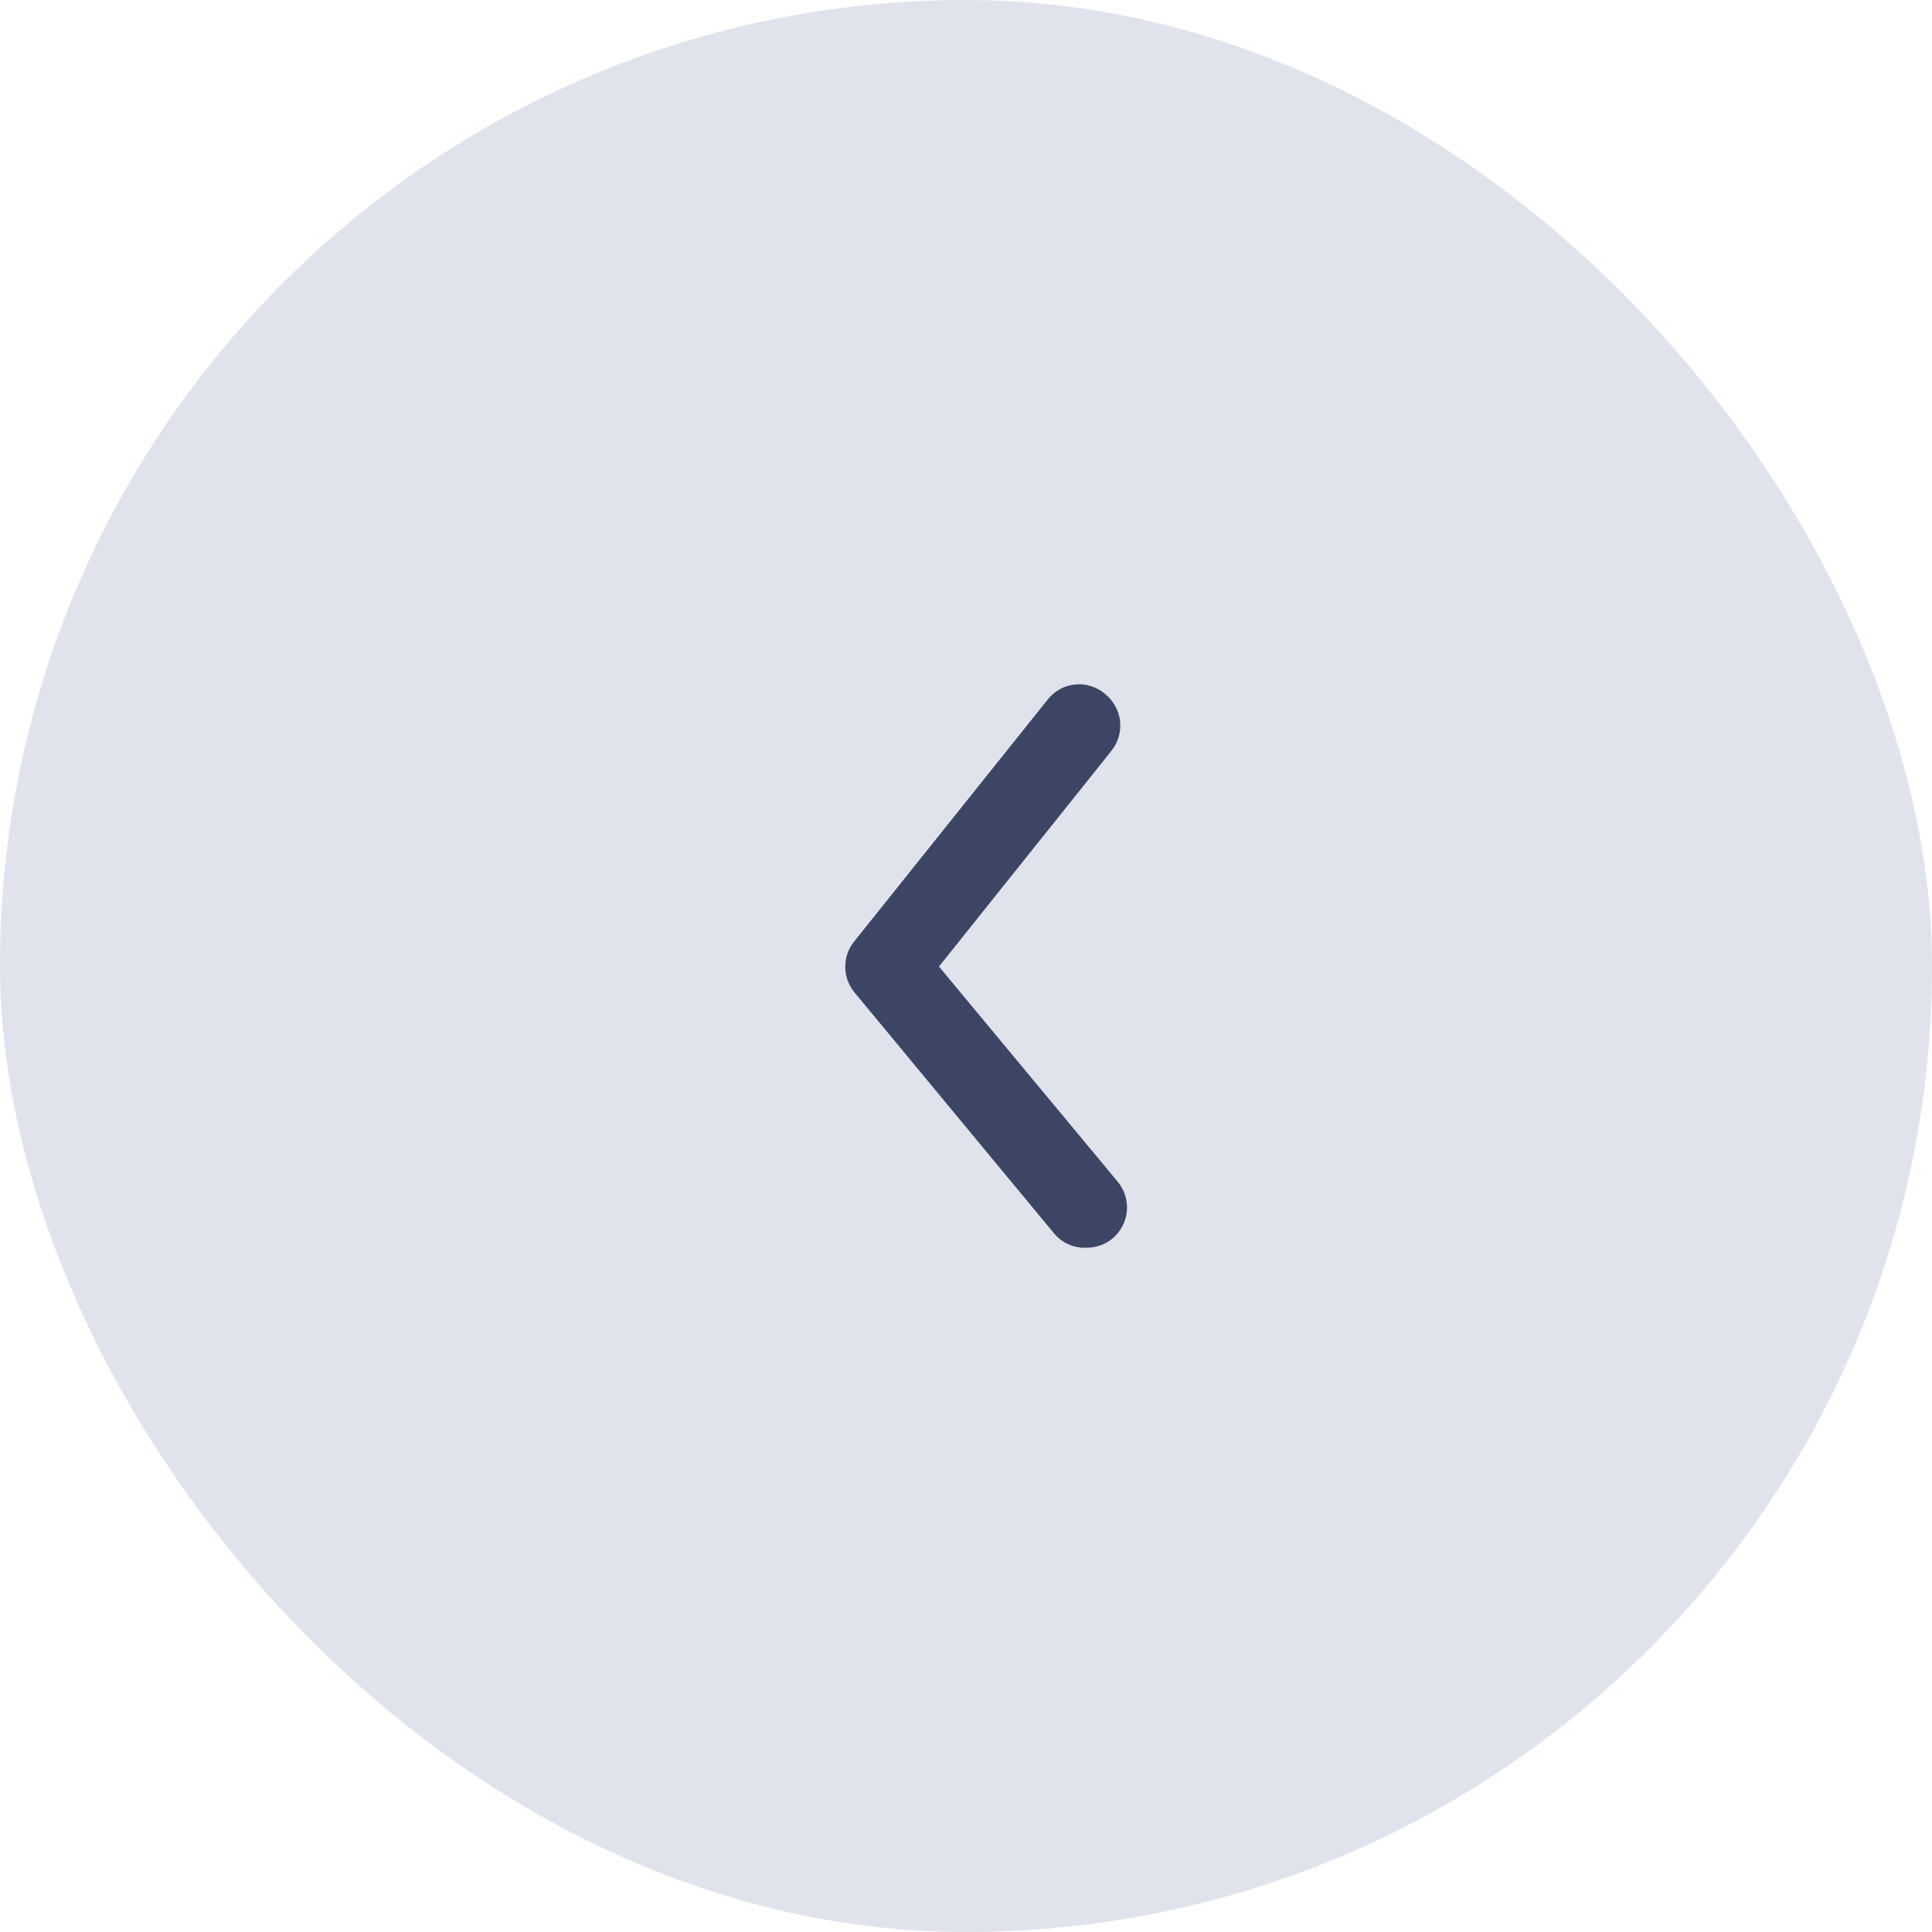 <svg width="56" height="56" viewBox="0 0 56 56" fill="none" xmlns="http://www.w3.org/2000/svg">
<rect width="56" height="56" rx="28" fill="#E0E3EB"/>
<path d="M31.508 36.165C31.778 36.165 32.04 36.07 32.248 35.897C32.366 35.799 32.462 35.679 32.533 35.544C32.604 35.408 32.648 35.26 32.662 35.108C32.676 34.955 32.66 34.801 32.615 34.655C32.57 34.509 32.496 34.373 32.399 34.255L27.216 28.016L32.214 21.765C32.31 21.646 32.382 21.509 32.425 21.362C32.468 21.215 32.482 21.06 32.466 20.908C32.45 20.755 32.404 20.608 32.331 20.473C32.258 20.338 32.159 20.22 32.04 20.123C31.921 20.017 31.78 19.938 31.628 19.889C31.477 19.84 31.316 19.823 31.158 19.84C30.999 19.856 30.846 19.905 30.707 19.984C30.568 20.063 30.447 20.17 30.351 20.298L24.764 27.283C24.593 27.491 24.5 27.752 24.5 28.022C24.5 28.291 24.593 28.553 24.764 28.761L30.548 35.745C30.664 35.886 30.811 35.998 30.978 36.071C31.145 36.143 31.327 36.176 31.508 36.165Z" fill="#3C4563"/>
</svg>
